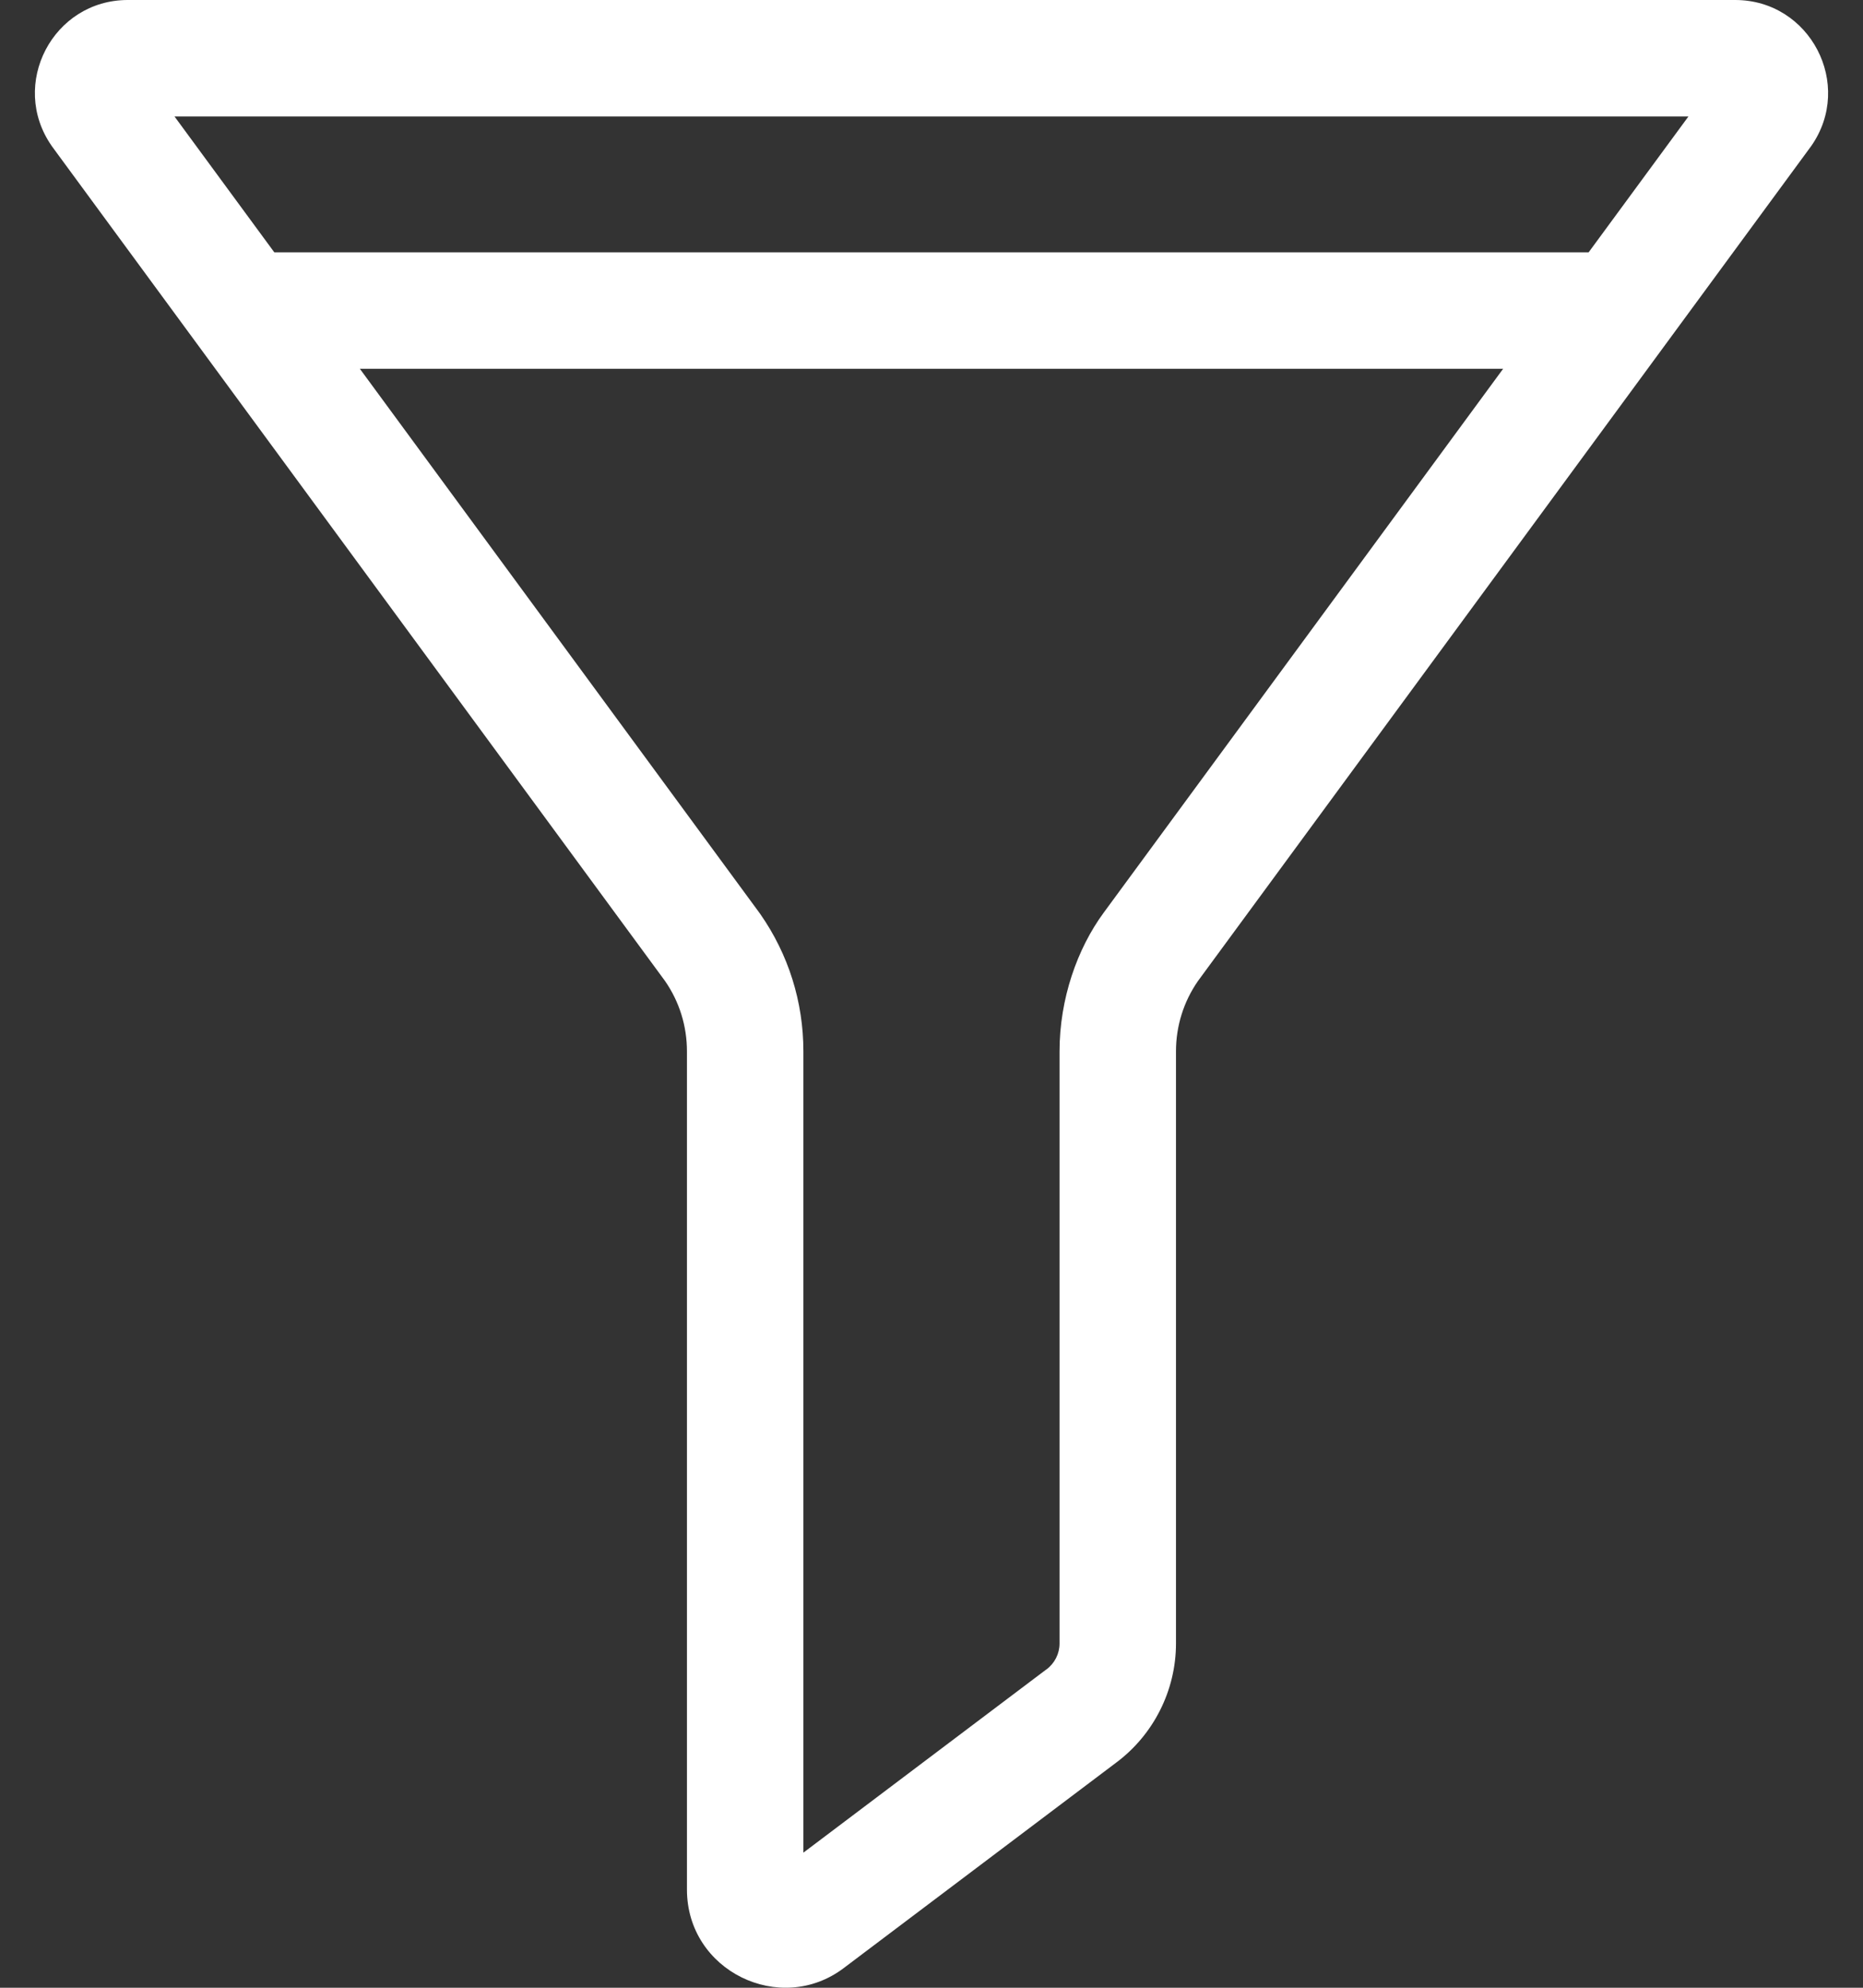 <svg width="30" height="32" viewBox="0 0 30 32" fill="none" xmlns="http://www.w3.org/2000/svg">
<rect x="0" y="0" width="30" height="32" fill="#333333" stroke="none"/>
<path d="M27.942 0H2.058C0.851 0 0.142 1.36 0.833 2.35C0.846 2.369 0.423 1.793 10.71 15.794C10.941 16.128 11.062 16.519 11.062 16.925V30.419C11.062 31.732 12.567 32.455 13.587 31.683L17.971 28.378C18.576 27.929 18.937 27.212 18.937 26.458V16.925C18.937 16.519 19.059 16.128 19.29 15.794C29.569 1.803 29.153 2.369 29.167 2.35C29.858 1.361 29.149 0 27.942 0V0ZM17.772 14.694C17.347 15.273 17.062 16.079 17.062 16.925V26.458C17.062 26.621 16.984 26.776 16.853 26.874C16.737 26.959 17.611 26.302 12.937 29.825V16.925C12.937 16.13 12.697 15.364 12.241 14.712C12.23 14.696 12.547 15.129 5.795 5.937H24.205L17.772 14.694ZM25.582 4.062H4.417L2.81 1.875H27.189L25.582 4.062Z" fill="white"/>
</svg>
